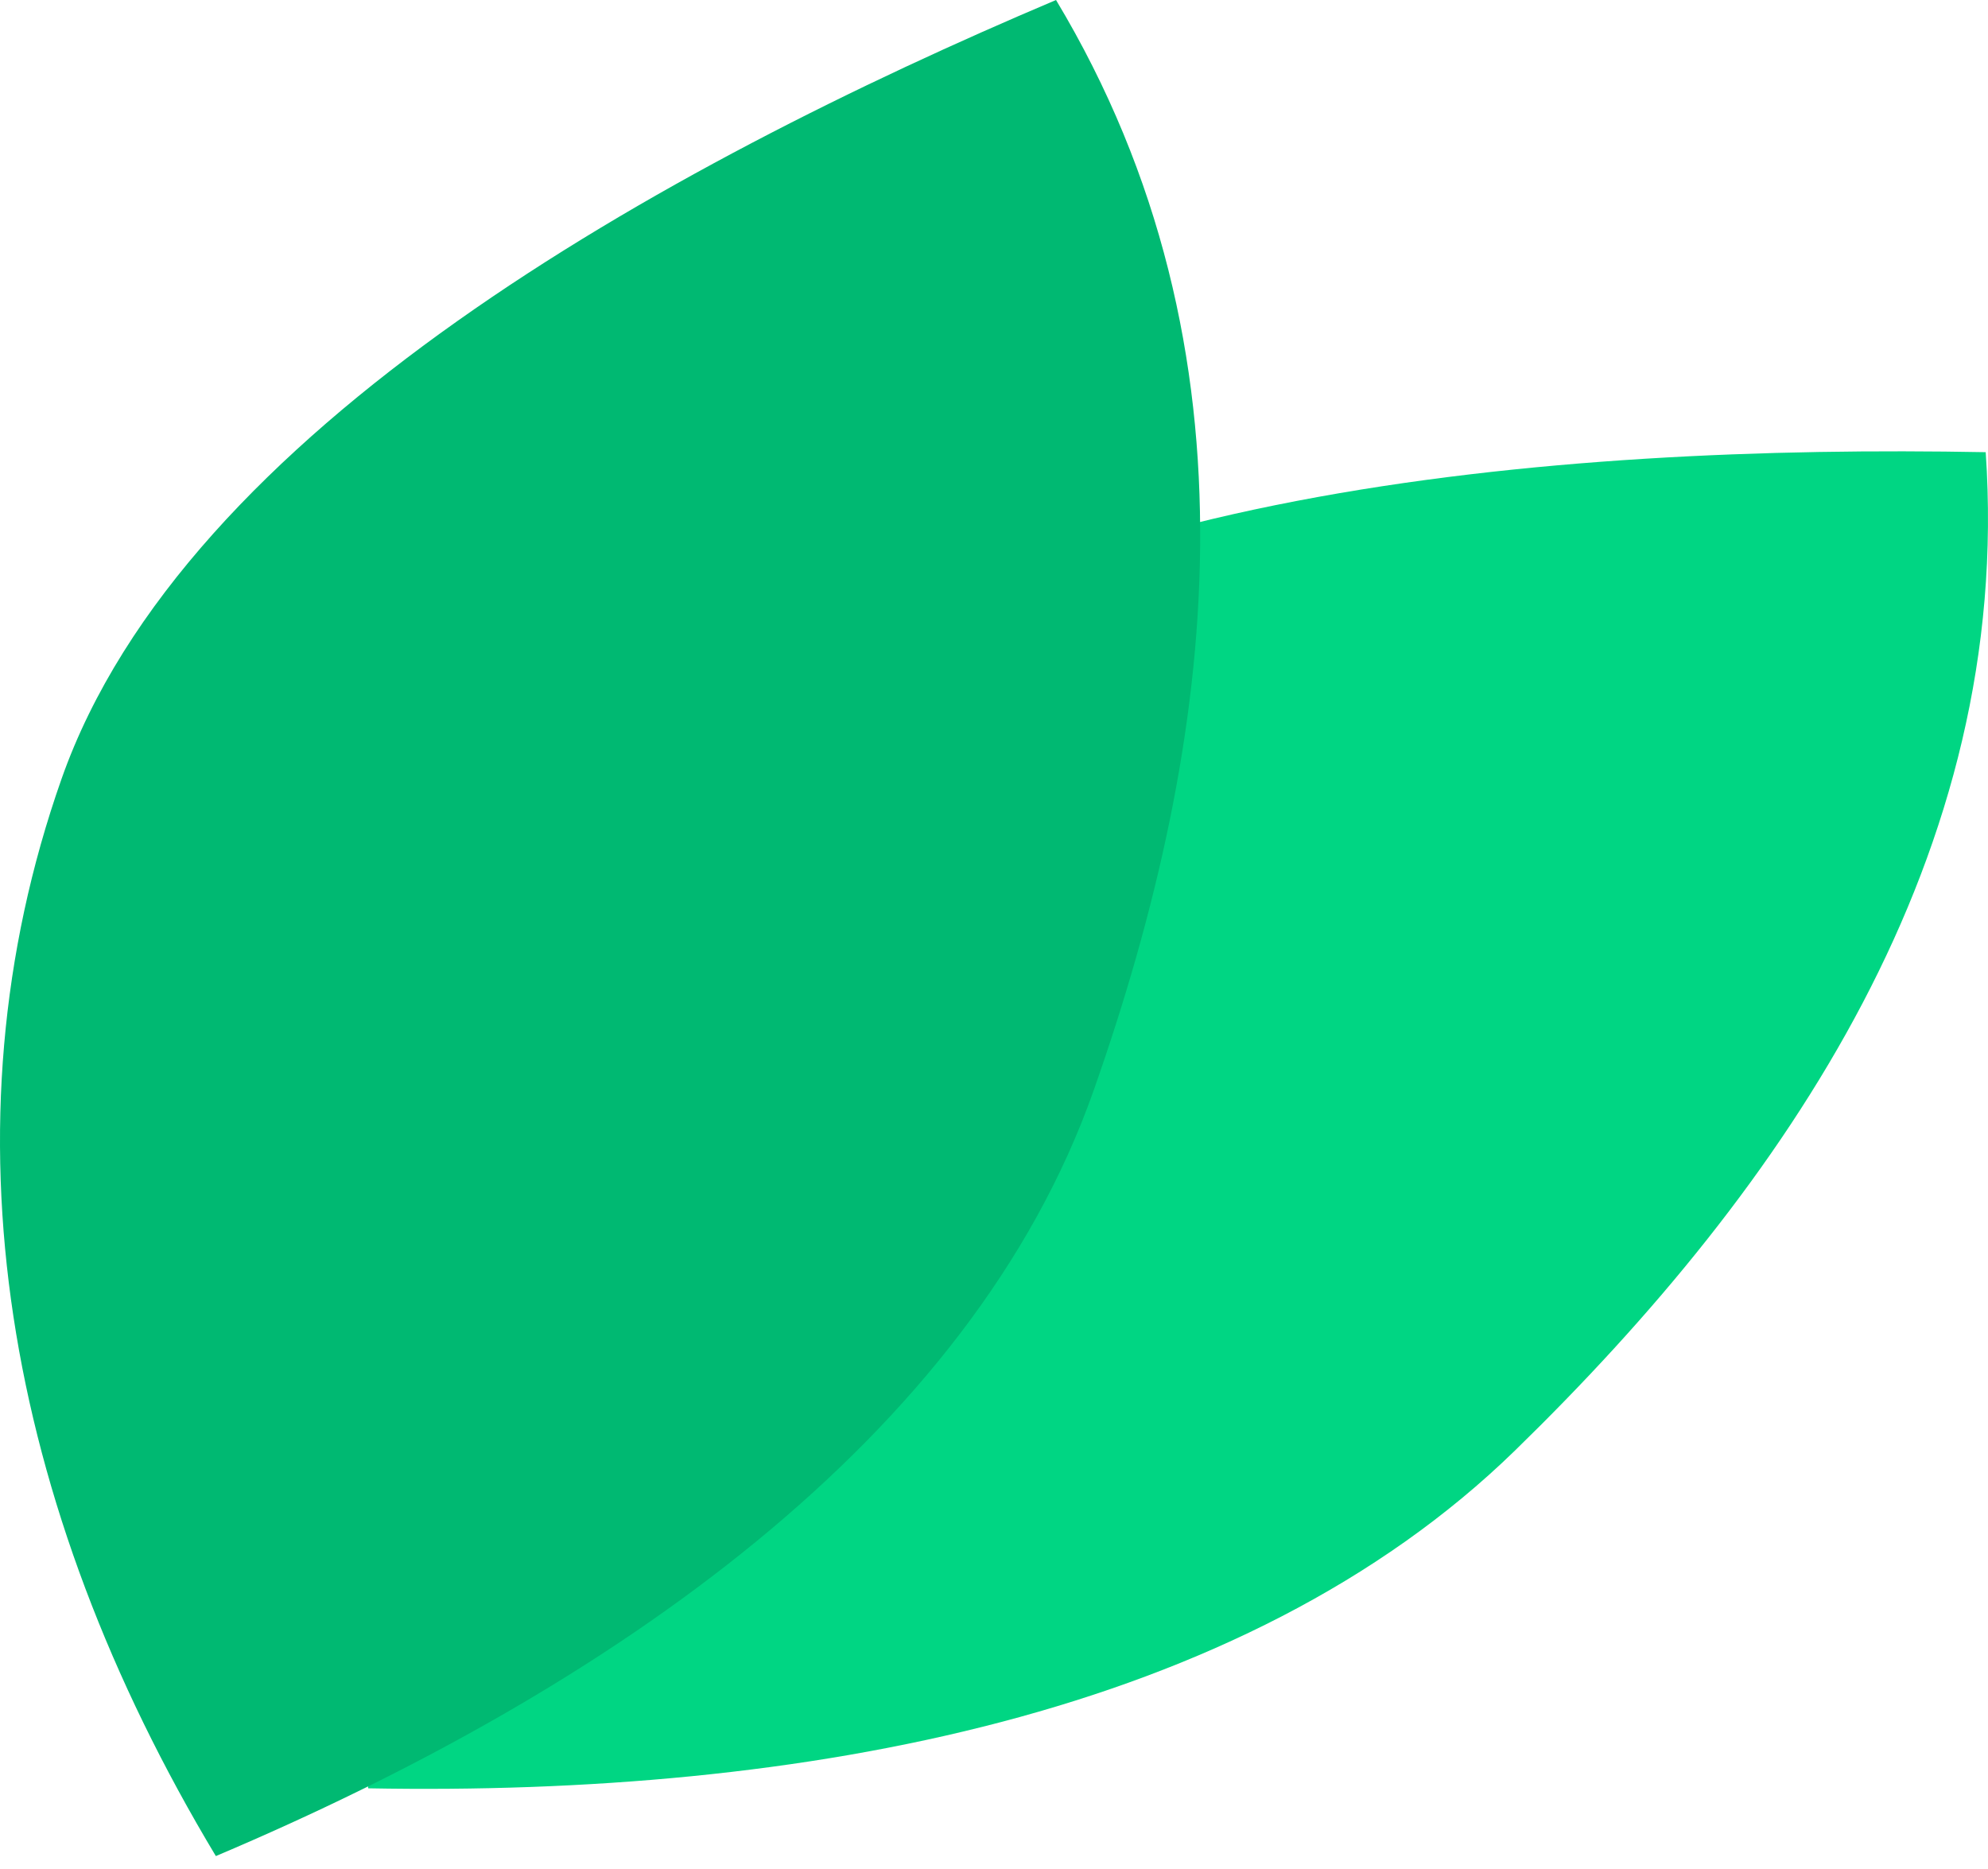 <svg width="50" height="47" viewBox="0 0 50 47" fill="none" xmlns="http://www.w3.org/2000/svg">
<path d="M18.306 18.977C25.154 12.308 39.069 11.168 49.942 11.371C50.638 21.485 44.949 29.81 38.101 36.479C31.253 43.148 20.132 45.173 9.259 44.971C8.564 34.857 11.458 25.646 18.306 18.977Z" fill="#00D683"/>
<path d="M1.547 19.589C4.634 10.819 16.658 4.191 26.56 0C31.872 8.843 30.597 18.641 27.51 27.412C24.422 36.182 15.33 42.484 5.429 46.675C0.116 37.832 -1.541 28.359 1.547 19.589Z" fill="#00B972"/>
</svg>
